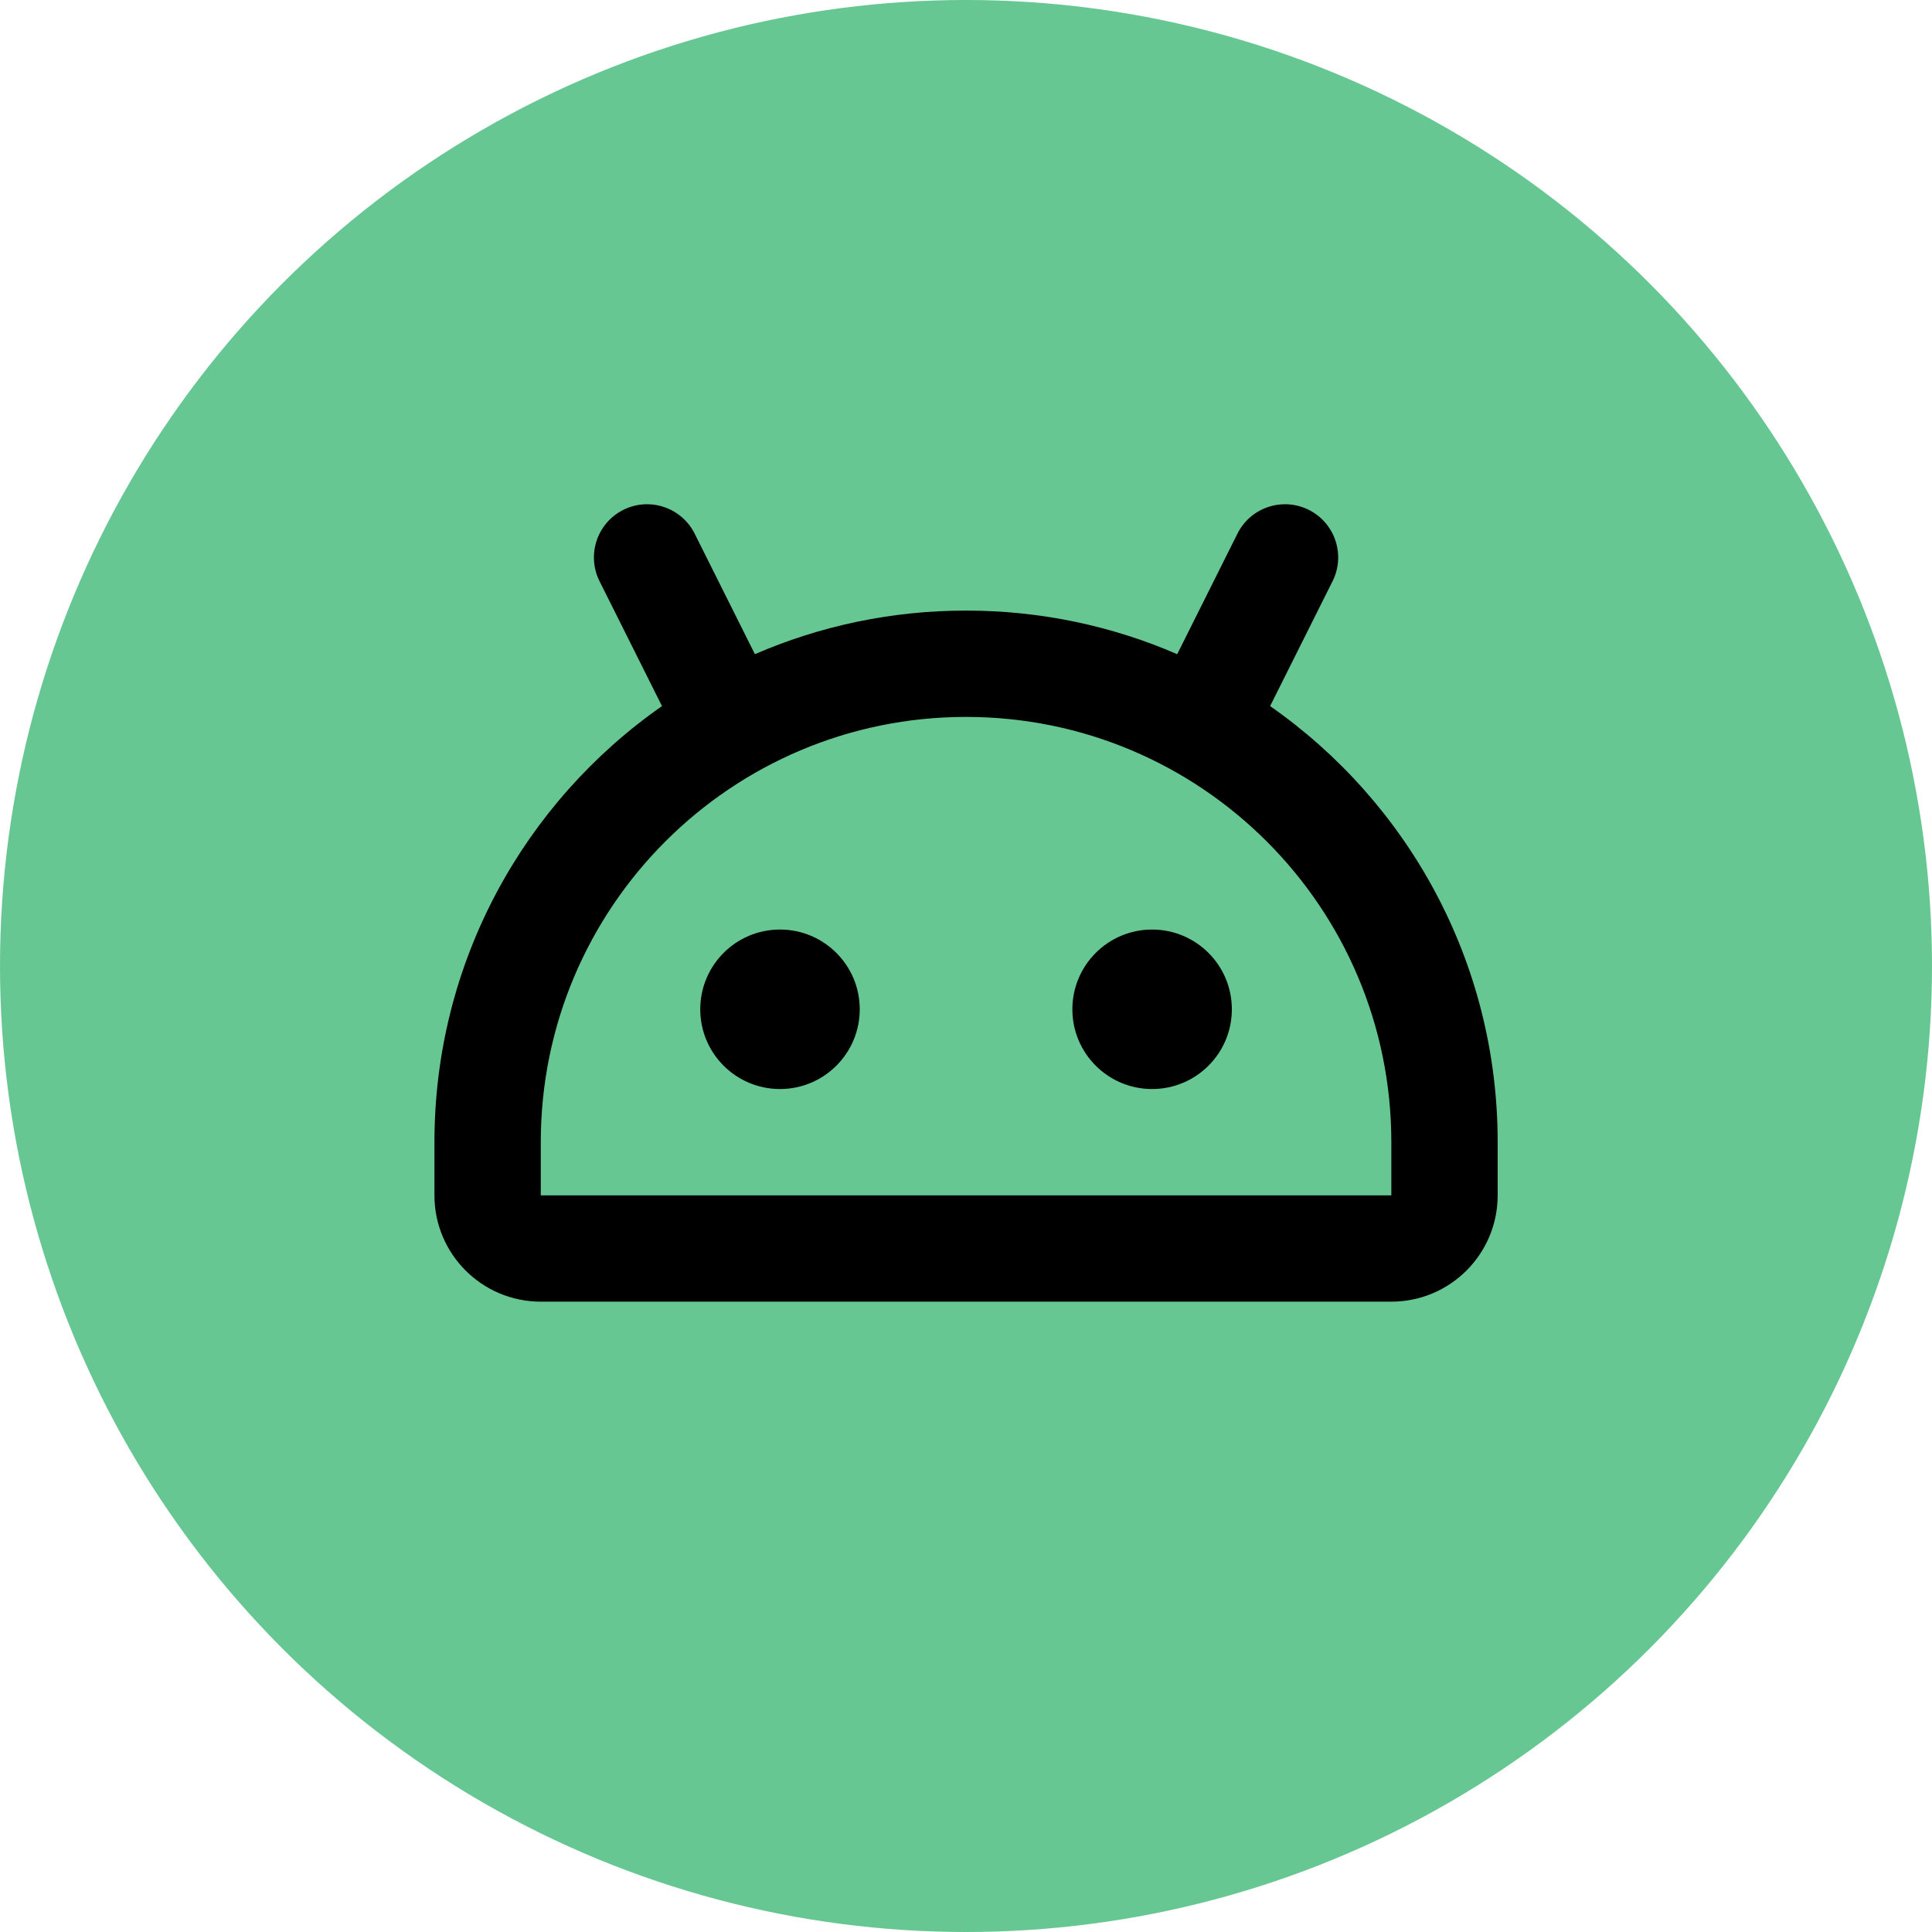 <svg width="53" height="53" viewBox="0 0 53 53" fill="none" xmlns="http://www.w3.org/2000/svg">
<circle cx="26.5" cy="26.5" r="26.5" fill="#67C792"/>
<path d="M35.904 13.987C36.624 14.348 36.916 15.223 36.556 15.944L34.843 19.37C38.616 22.006 41.085 26.381 41.085 31.333V32.792C41.085 34.402 39.779 35.708 38.168 35.708H14.835C13.224 35.708 11.918 34.402 11.918 32.792V31.333C11.918 26.381 14.386 22.006 18.16 19.37L16.447 15.944C16.087 15.223 16.379 14.348 17.099 13.987C17.82 13.627 18.695 13.919 19.056 14.639L20.709 17.946C22.484 17.176 24.443 16.75 26.501 16.75C28.56 16.75 30.518 17.176 32.294 17.946L33.947 14.639C34.307 13.919 35.183 13.627 35.904 13.987ZM26.501 19.667C20.058 19.667 14.835 24.89 14.835 31.333V32.792H38.168V31.333C38.168 24.89 32.945 19.667 26.501 19.667ZM21.397 25.5C22.605 25.5 23.585 26.479 23.585 27.688C23.585 28.896 22.605 29.875 21.397 29.875C20.189 29.875 19.21 28.896 19.21 27.688C19.21 26.479 20.189 25.5 21.397 25.5ZM31.605 25.5C32.814 25.5 33.793 26.479 33.793 27.688C33.793 28.896 32.814 29.875 31.605 29.875C30.397 29.875 29.418 28.896 29.418 27.688C29.418 26.479 30.397 25.5 31.605 25.5Z" fill="black"/>
</svg>
